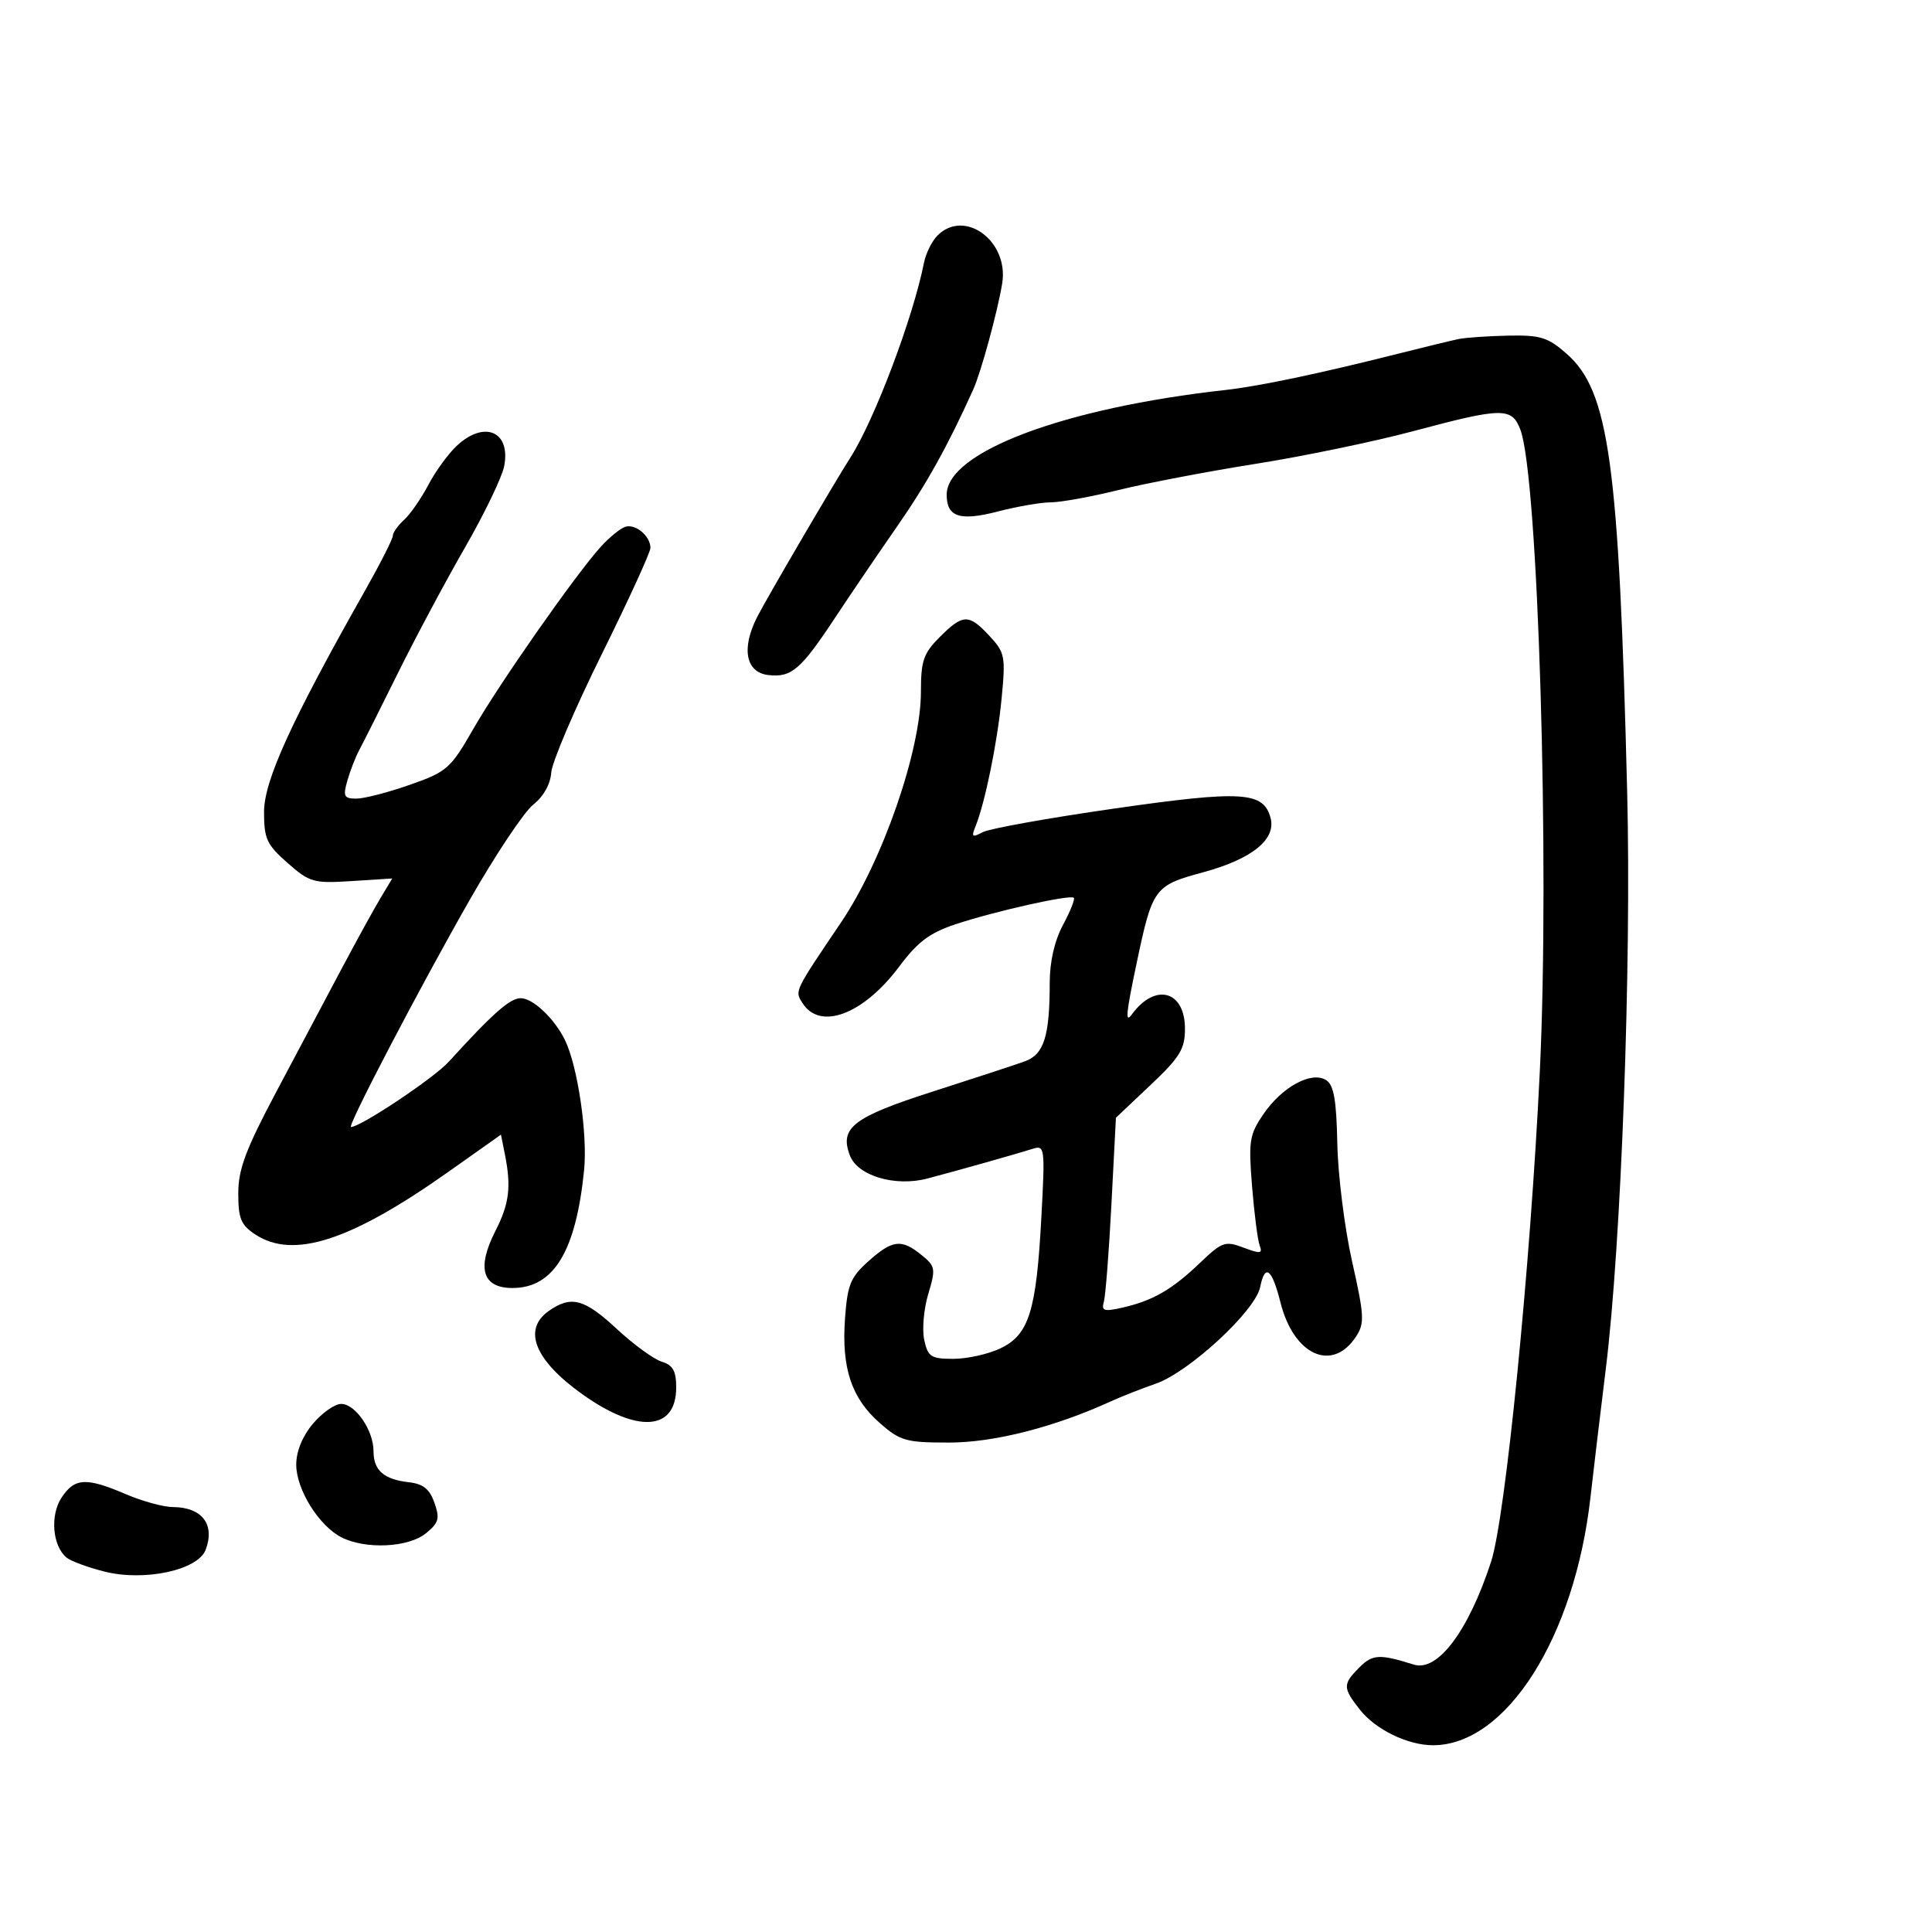 <svg xmlns="http://www.w3.org/2000/svg" width="300" height="300" viewBox="0 0 300 300" version="1.1">
	<path d="M 145.573 36.570 C 144.709 37.433, 143.764 39.346, 143.471 40.820 C 141.785 49.322, 135.814 65.140, 132.079 71 C 129.418 75.176, 119.039 92.924, 117.567 95.816 C 115.080 100.705, 115.799 104.420, 119.310 104.822 C 122.887 105.232, 124.341 103.988, 129.618 96 C 131.979 92.425, 136.327 86.025, 139.279 81.777 C 143.890 75.142, 147.132 69.316, 151.118 60.500 C 152.328 57.825, 154.914 48.350, 155.621 44 C 156.687 37.446, 149.794 32.349, 145.573 36.570 M 226.500 52.645 C 225.400 52.872, 221.125 53.909, 217 54.949 C 204.879 58.006, 195.464 59.983, 190.314 60.554 C 165.243 63.332, 147 70.184, 147 76.821 C 147 80.288, 149.047 80.954, 154.971 79.418 C 157.977 78.638, 161.676 78, 163.192 78 C 164.708 78, 169.447 77.137, 173.724 76.081 C 178.001 75.026, 187.575 73.199, 195 72.021 C 202.425 70.843, 213.450 68.556, 219.500 66.937 C 233.285 63.249, 234.756 63.229, 236.083 66.718 C 238.839 73.967, 240.661 134.113, 239.101 166.376 C 237.632 196.773, 233.768 235.650, 231.535 242.500 C 228.022 253.277, 223.236 259.647, 219.529 258.478 C 214.235 256.809, 213.135 256.865, 211.098 258.902 C 208.480 261.520, 208.486 262.076, 211.168 265.486 C 213.586 268.561, 218.603 271, 222.508 271 C 233.881 271, 244.512 254.265, 246.967 232.500 C 247.464 228.100, 248.538 219.100, 249.355 212.500 C 251.739 193.232, 253.341 149.961, 252.667 123 C 251.389 71.811, 249.855 60.714, 243.258 54.922 C 240.360 52.377, 239.193 52.015, 234.215 52.116 C 231.072 52.180, 227.600 52.418, 226.500 52.645 M 70.896 69.252 C 69.578 70.491, 67.600 73.219, 66.500 75.315 C 65.400 77.411, 63.712 79.842, 62.750 80.718 C 61.788 81.593, 61 82.706, 61 83.190 C 61 83.674, 59.037 87.541, 56.638 91.785 C 45.228 111.967, 41 121.237, 41 126.072 C 41 130.254, 41.418 131.159, 44.656 134.003 C 48.096 137.024, 48.684 137.189, 54.611 136.812 L 60.909 136.411 59.081 139.456 C 58.076 141.130, 55.342 146.100, 53.006 150.500 C 50.670 154.900, 46.113 163.487, 42.879 169.583 C 38.142 178.513, 37 181.567, 37 185.310 C 37 189.239, 37.411 190.223, 39.671 191.704 C 45.572 195.571, 54.498 192.666, 69.644 181.949 L 77.787 176.187 78.394 179.218 C 79.411 184.304, 79.090 186.903, 76.921 191.156 C 73.985 196.910, 74.909 200, 79.565 200 C 85.967 200, 89.415 194.349, 90.693 181.757 C 91.263 176.144, 89.715 165.576, 87.726 161.500 C 86.097 158.162, 82.756 155, 80.859 155 C 79.183 155, 76.551 157.325, 69.661 164.891 C 67.356 167.422, 55.995 175, 54.505 175 C 53.849 175, 65.231 153.224, 72.938 139.731 C 76.950 132.708, 81.393 126.049, 82.812 124.933 C 84.390 123.692, 85.471 121.765, 85.595 119.970 C 85.707 118.357, 89.219 110.122, 93.399 101.672 C 97.580 93.221, 101 85.756, 101 85.082 C 101 83.227, 98.663 81.279, 97.073 81.809 C 96.298 82.067, 94.601 83.453, 93.301 84.889 C 89.373 89.228, 77.582 106.069, 73.542 113.109 C 69.946 119.376, 69.431 119.830, 63.624 121.870 C 60.256 123.052, 56.519 124.016, 55.320 124.010 C 53.405 124.001, 53.238 123.657, 53.948 121.182 C 54.392 119.631, 55.227 117.494, 55.803 116.432 C 56.378 115.369, 59.075 110, 61.797 104.500 C 64.518 99, 69.205 90.225, 72.213 85 C 75.220 79.775, 77.954 74.103, 78.286 72.396 C 79.344 66.970, 75.200 65.207, 70.896 69.252 M 145.923 98.923 C 143.394 101.452, 143 102.595, 143 107.402 C 143 116.515, 137.077 133.632, 130.607 143.217 C 123.285 154.064, 123.400 153.823, 124.602 155.741 C 127.318 160.075, 134.070 157.533, 139.631 150.084 C 142.493 146.251, 144.350 144.857, 148.382 143.516 C 154.442 141.500, 166.201 138.868, 166.740 139.407 C 166.949 139.615, 166.192 141.515, 165.059 143.628 C 163.746 146.079, 163 149.331, 163 152.610 C 163 160.907, 162.106 163.730, 159.140 164.804 C 157.688 165.329, 151.297 167.426, 144.938 169.464 C 132.475 173.458, 130.329 175.105, 131.968 179.417 C 133.172 182.584, 138.993 184.318, 144 183.002 C 148.573 181.800, 157.845 179.184, 160.342 178.392 C 162.243 177.788, 162.288 178.149, 161.696 189.134 C 160.914 203.629, 159.773 207.261, 155.336 209.377 C 153.464 210.270, 150.183 211, 148.046 211 C 144.563 211, 144.092 210.696, 143.517 208.076 C 143.163 206.467, 143.441 203.258, 144.135 200.945 C 145.319 196.992, 145.256 196.626, 143.087 194.869 C 139.965 192.341, 138.585 192.506, 134.840 195.851 C 132.062 198.333, 131.593 199.485, 131.212 204.745 C 130.657 212.423, 132.210 217.100, 136.596 220.950 C 139.789 223.753, 140.659 224, 147.360 224 C 154.348 224, 163.686 221.623, 172.500 217.600 C 174.150 216.846, 177.276 215.616, 179.448 214.865 C 184.638 213.070, 194.942 203.542, 195.679 199.856 C 196.421 196.143, 197.503 196.970, 198.838 202.272 C 200.898 210.454, 206.888 213.152, 210.558 207.552 C 211.914 205.483, 211.854 204.332, 209.951 195.878 C 208.791 190.720, 207.759 182.496, 207.659 177.602 C 207.519 170.753, 207.116 168.476, 205.910 167.715 C 203.642 166.284, 199.075 168.767, 196.187 173 C 194.005 176.197, 193.852 177.169, 194.420 184.223 C 194.762 188.471, 195.297 192.609, 195.607 193.419 C 196.086 194.667, 195.703 194.714, 193.098 193.731 C 190.232 192.649, 189.770 192.813, 186.262 196.167 C 181.969 200.271, 178.965 201.993, 174.237 203.059 C 171.437 203.691, 171 203.551, 171.403 202.153 C 171.665 201.244, 172.195 194.439, 172.580 187.031 L 173.281 173.562 178.640 168.494 C 183.230 164.154, 184 162.897, 184 159.748 C 184 153.817, 179.395 152.560, 175.765 157.500 C 174.690 158.964, 174.827 157.485, 176.509 149.500 C 178.953 137.897, 179.242 137.502, 186.782 135.461 C 194.371 133.407, 198.169 130.363, 197.299 127.034 C 196.218 122.902, 192.908 122.699, 173.040 125.549 C 162.843 127.011, 153.644 128.663, 152.598 129.220 C 150.973 130.086, 150.807 129.961, 151.456 128.366 C 152.949 124.696, 154.856 115.382, 155.524 108.500 C 156.163 101.914, 156.052 101.337, 153.649 98.750 C 150.436 95.290, 149.536 95.310, 145.923 98.923 M 85.223 203.557 C 81.094 206.448, 83.028 211.238, 90.457 216.520 C 99.027 222.613, 105 222.171, 105 215.445 C 105 212.885, 104.490 211.977, 102.750 211.439 C 101.513 211.056, 98.382 208.776, 95.793 206.372 C 90.725 201.665, 88.695 201.125, 85.223 203.557 M 48.589 221.077 C 46.957 223.016, 46 225.364, 46 227.429 C 46 231.281, 49.529 236.949, 53.030 238.721 C 56.778 240.617, 63.401 240.306, 66.119 238.105 C 68.131 236.475, 68.320 235.809, 67.461 233.355 C 66.714 231.219, 65.713 230.415, 63.482 230.162 C 59.596 229.720, 58 228.317, 58 225.342 C 58 222.100, 55.193 218, 52.974 218 C 51.986 218, 50.013 219.385, 48.589 221.077 M 9.550 232.564 C 7.751 235.310, 8.148 240.048, 10.328 241.857 C 10.987 242.404, 13.641 243.384, 16.225 244.035 C 22.455 245.604, 30.765 243.805, 31.944 240.632 C 33.412 236.685, 31.369 234.041, 26.833 234.015 C 25.366 234.007, 22.066 233.100, 19.500 232 C 13.374 229.374, 11.573 229.476, 9.550 232.564" stroke="none" fill="black" fill-rule="evenodd"/>
</svg>